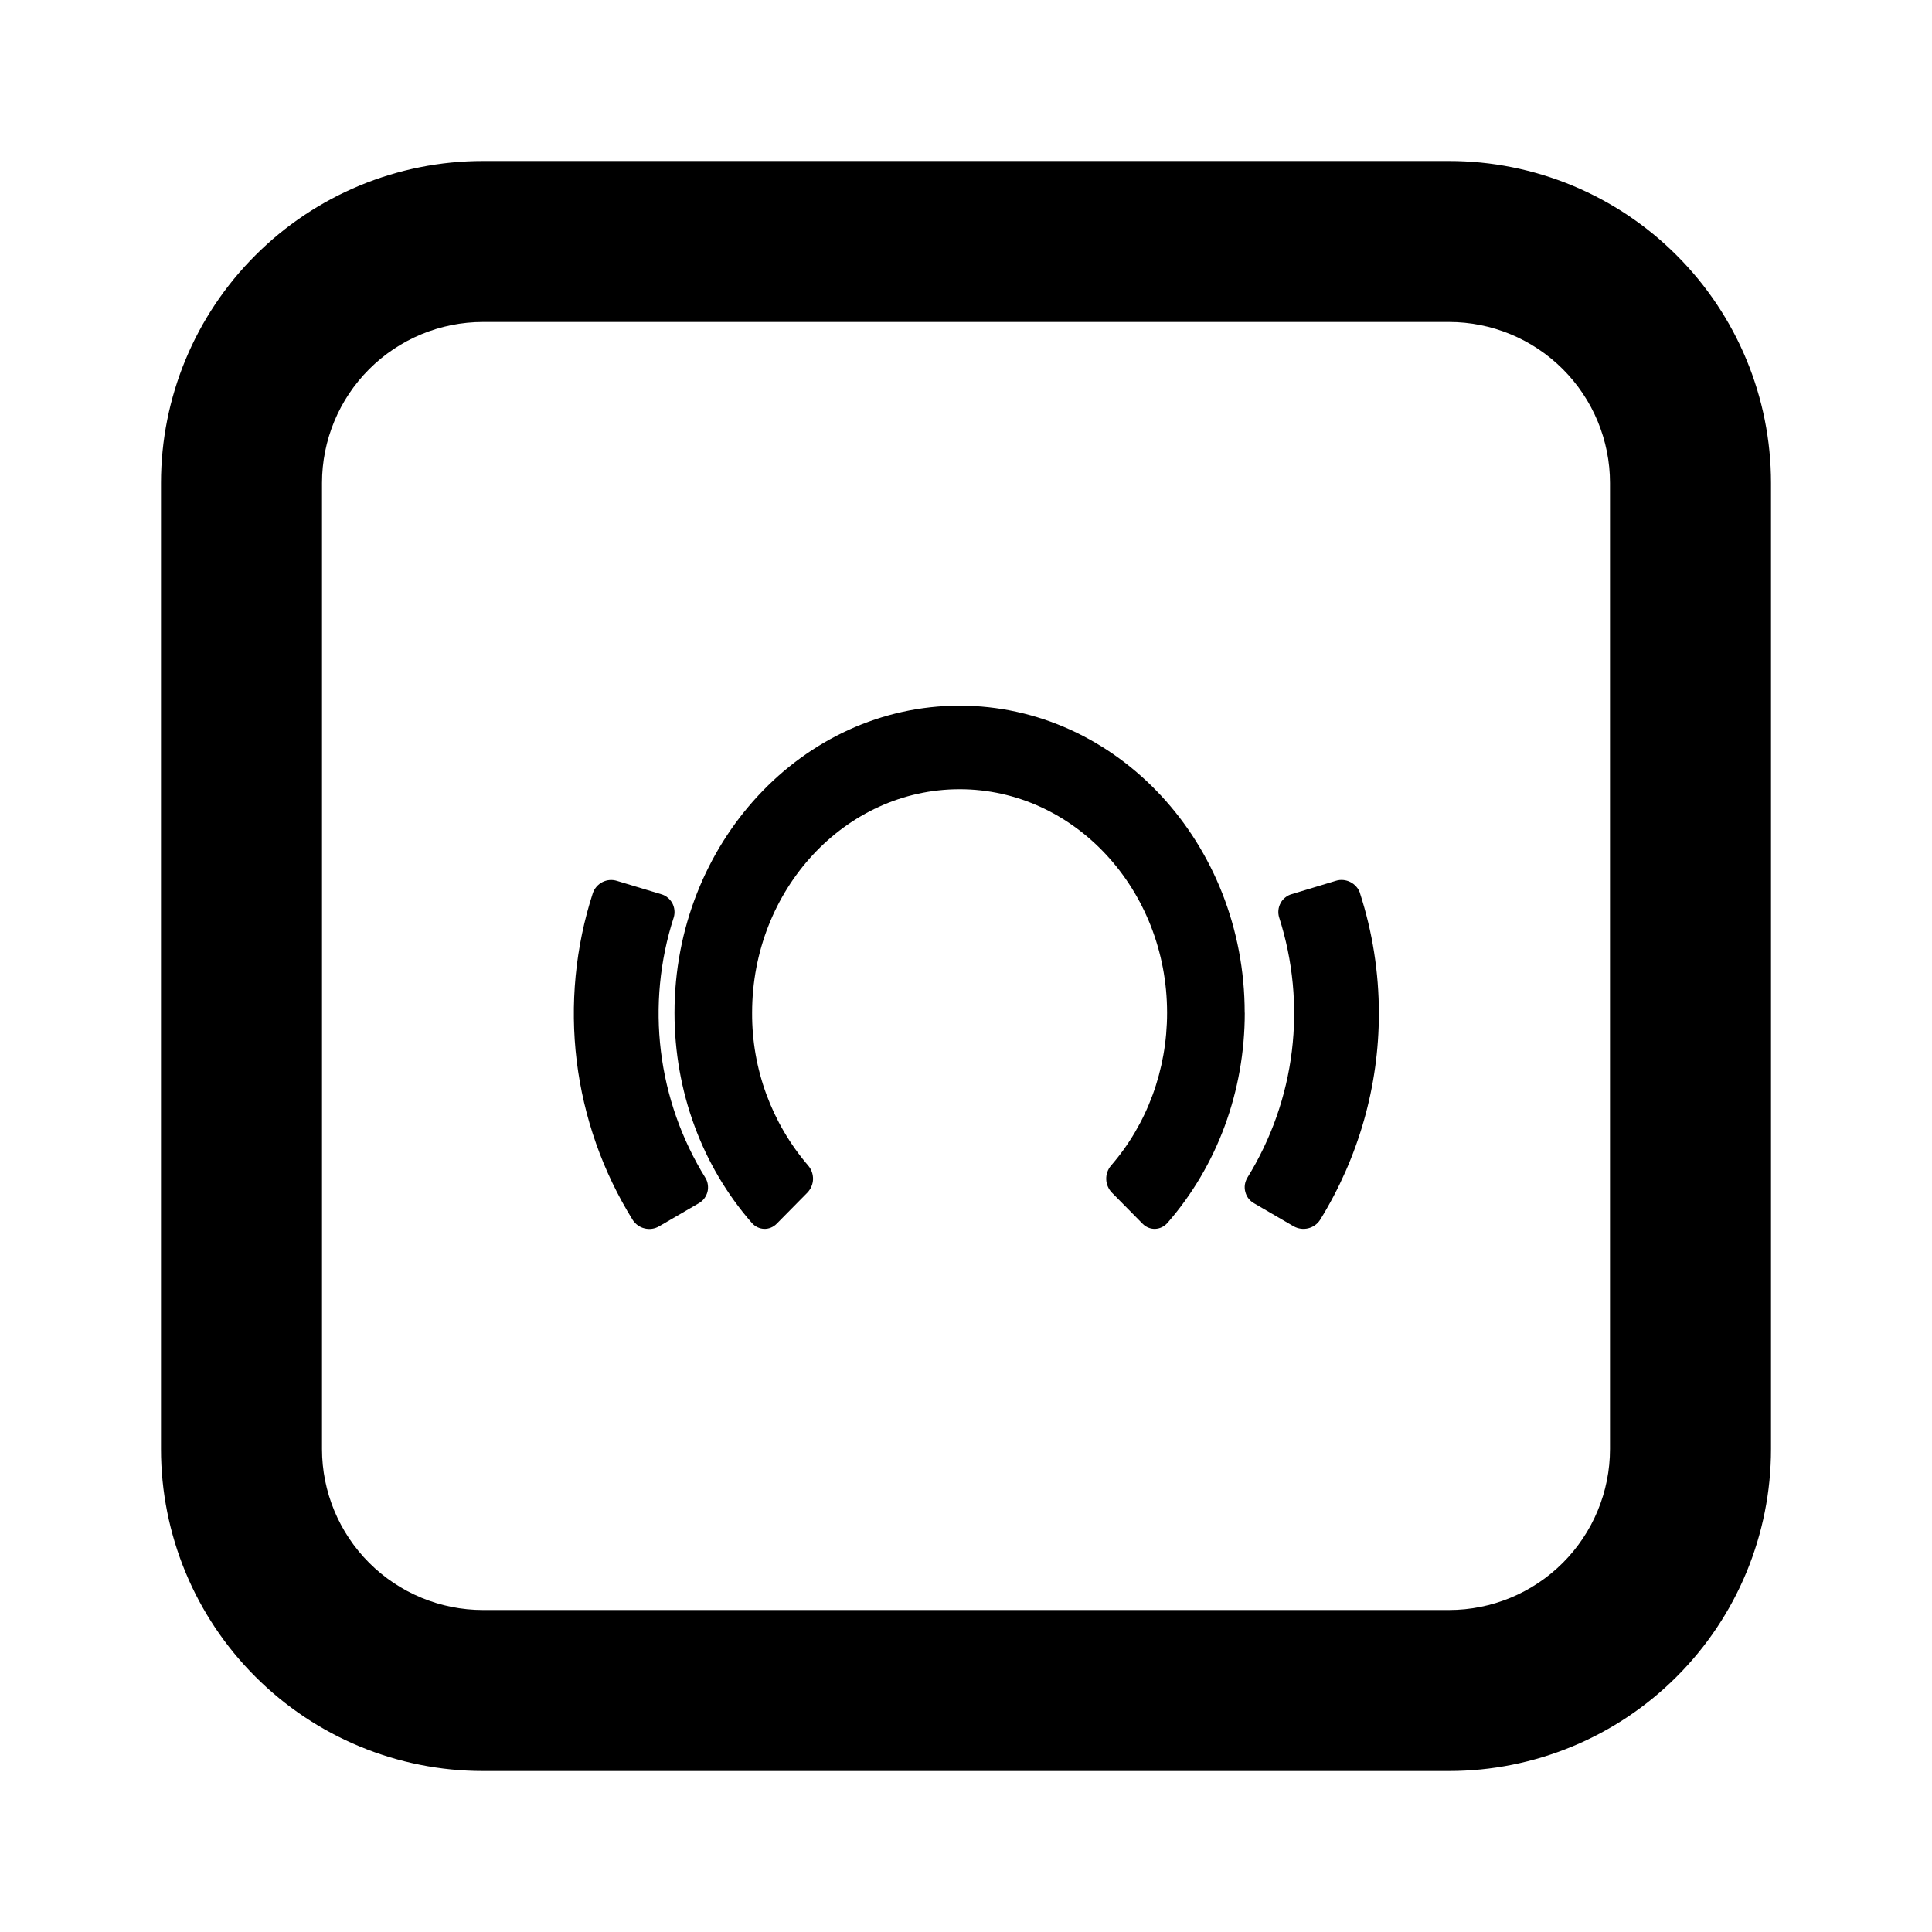 <svg width="24" height="24" viewBox="0 0 24 24" fill="none" xmlns="http://www.w3.org/2000/svg">
<path d="M15.462 12.58C15.462 10.477 13.874 8.766 11.921 8.766C9.968 8.766 8.379 10.477 8.379 12.581C8.379 13.554 8.719 14.481 9.339 15.191C9.422 15.286 9.561 15.291 9.649 15.201L10.031 14.814C10.073 14.769 10.098 14.711 10.1 14.649C10.101 14.588 10.081 14.528 10.041 14.481C9.587 13.953 9.339 13.278 9.343 12.581C9.343 11.05 10.499 9.804 11.921 9.804C13.342 9.804 14.498 11.05 14.498 12.581C14.498 13.289 14.25 13.964 13.8 14.481C13.761 14.528 13.74 14.588 13.742 14.65C13.744 14.711 13.769 14.77 13.811 14.814L14.193 15.201C14.281 15.291 14.42 15.286 14.503 15.191C15.122 14.481 15.463 13.554 15.463 12.581L15.462 12.58ZM17.129 12.59C17.129 12.08 17.05 11.578 16.894 11.095V11.092C16.873 11.033 16.83 10.985 16.774 10.957C16.718 10.929 16.654 10.923 16.594 10.942L16.048 11.107C16.018 11.115 15.991 11.129 15.966 11.149C15.942 11.168 15.922 11.191 15.908 11.219C15.893 11.246 15.884 11.275 15.881 11.306C15.878 11.337 15.881 11.368 15.89 11.397C16.062 11.932 16.116 12.499 16.048 13.057C15.98 13.615 15.791 14.152 15.495 14.63V14.631C15.479 14.657 15.469 14.686 15.464 14.717C15.46 14.747 15.462 14.778 15.47 14.807C15.478 14.837 15.491 14.865 15.51 14.889C15.529 14.913 15.552 14.933 15.579 14.948L16.069 15.233C16.183 15.298 16.329 15.263 16.399 15.153C16.876 14.38 17.129 13.493 17.129 12.59Z" fill="black"/>
<path d="M8.763 14.632C8.467 14.154 8.278 13.617 8.21 13.058C8.142 12.5 8.196 11.933 8.369 11.398C8.378 11.369 8.381 11.338 8.378 11.307C8.375 11.277 8.366 11.247 8.352 11.22C8.337 11.193 8.317 11.169 8.293 11.15C8.269 11.13 8.242 11.116 8.212 11.108L7.665 10.943C7.605 10.924 7.541 10.929 7.485 10.957C7.429 10.985 7.386 11.034 7.365 11.093C7.147 11.765 7.079 12.477 7.164 13.179C7.25 13.88 7.487 14.555 7.86 15.155C7.894 15.208 7.947 15.246 8.009 15.26C8.07 15.275 8.135 15.265 8.189 15.233L8.679 14.948C8.706 14.933 8.729 14.913 8.748 14.889C8.766 14.865 8.78 14.837 8.788 14.808C8.796 14.778 8.797 14.748 8.793 14.717C8.789 14.687 8.779 14.658 8.763 14.632Z" fill="black"/>
<path d="M6 4C5.47 4 4.961 4.211 4.586 4.586C4.211 4.961 4 5.47 4 6V18C4 18.53 4.211 19.039 4.586 19.414C4.961 19.789 5.47 20 6 20H18C18.53 20 19.039 19.789 19.414 19.414C19.789 19.039 20 18.53 20 18V6C20 5.47 19.789 4.961 19.414 4.586C19.039 4.211 18.53 4 18 4H6ZM6 2H18C19.061 2 20.078 2.421 20.828 3.172C21.579 3.922 22 4.939 22 6V18C22 19.061 21.579 20.078 20.828 20.828C20.078 21.579 19.061 22 18 22H6C4.939 22 3.922 21.579 3.172 20.828C2.421 20.078 2 19.061 2 18V6C2 4.939 2.421 3.922 3.172 3.172C3.922 2.421 4.939 2 6 2V2Z" fill="black"/>
</svg>
